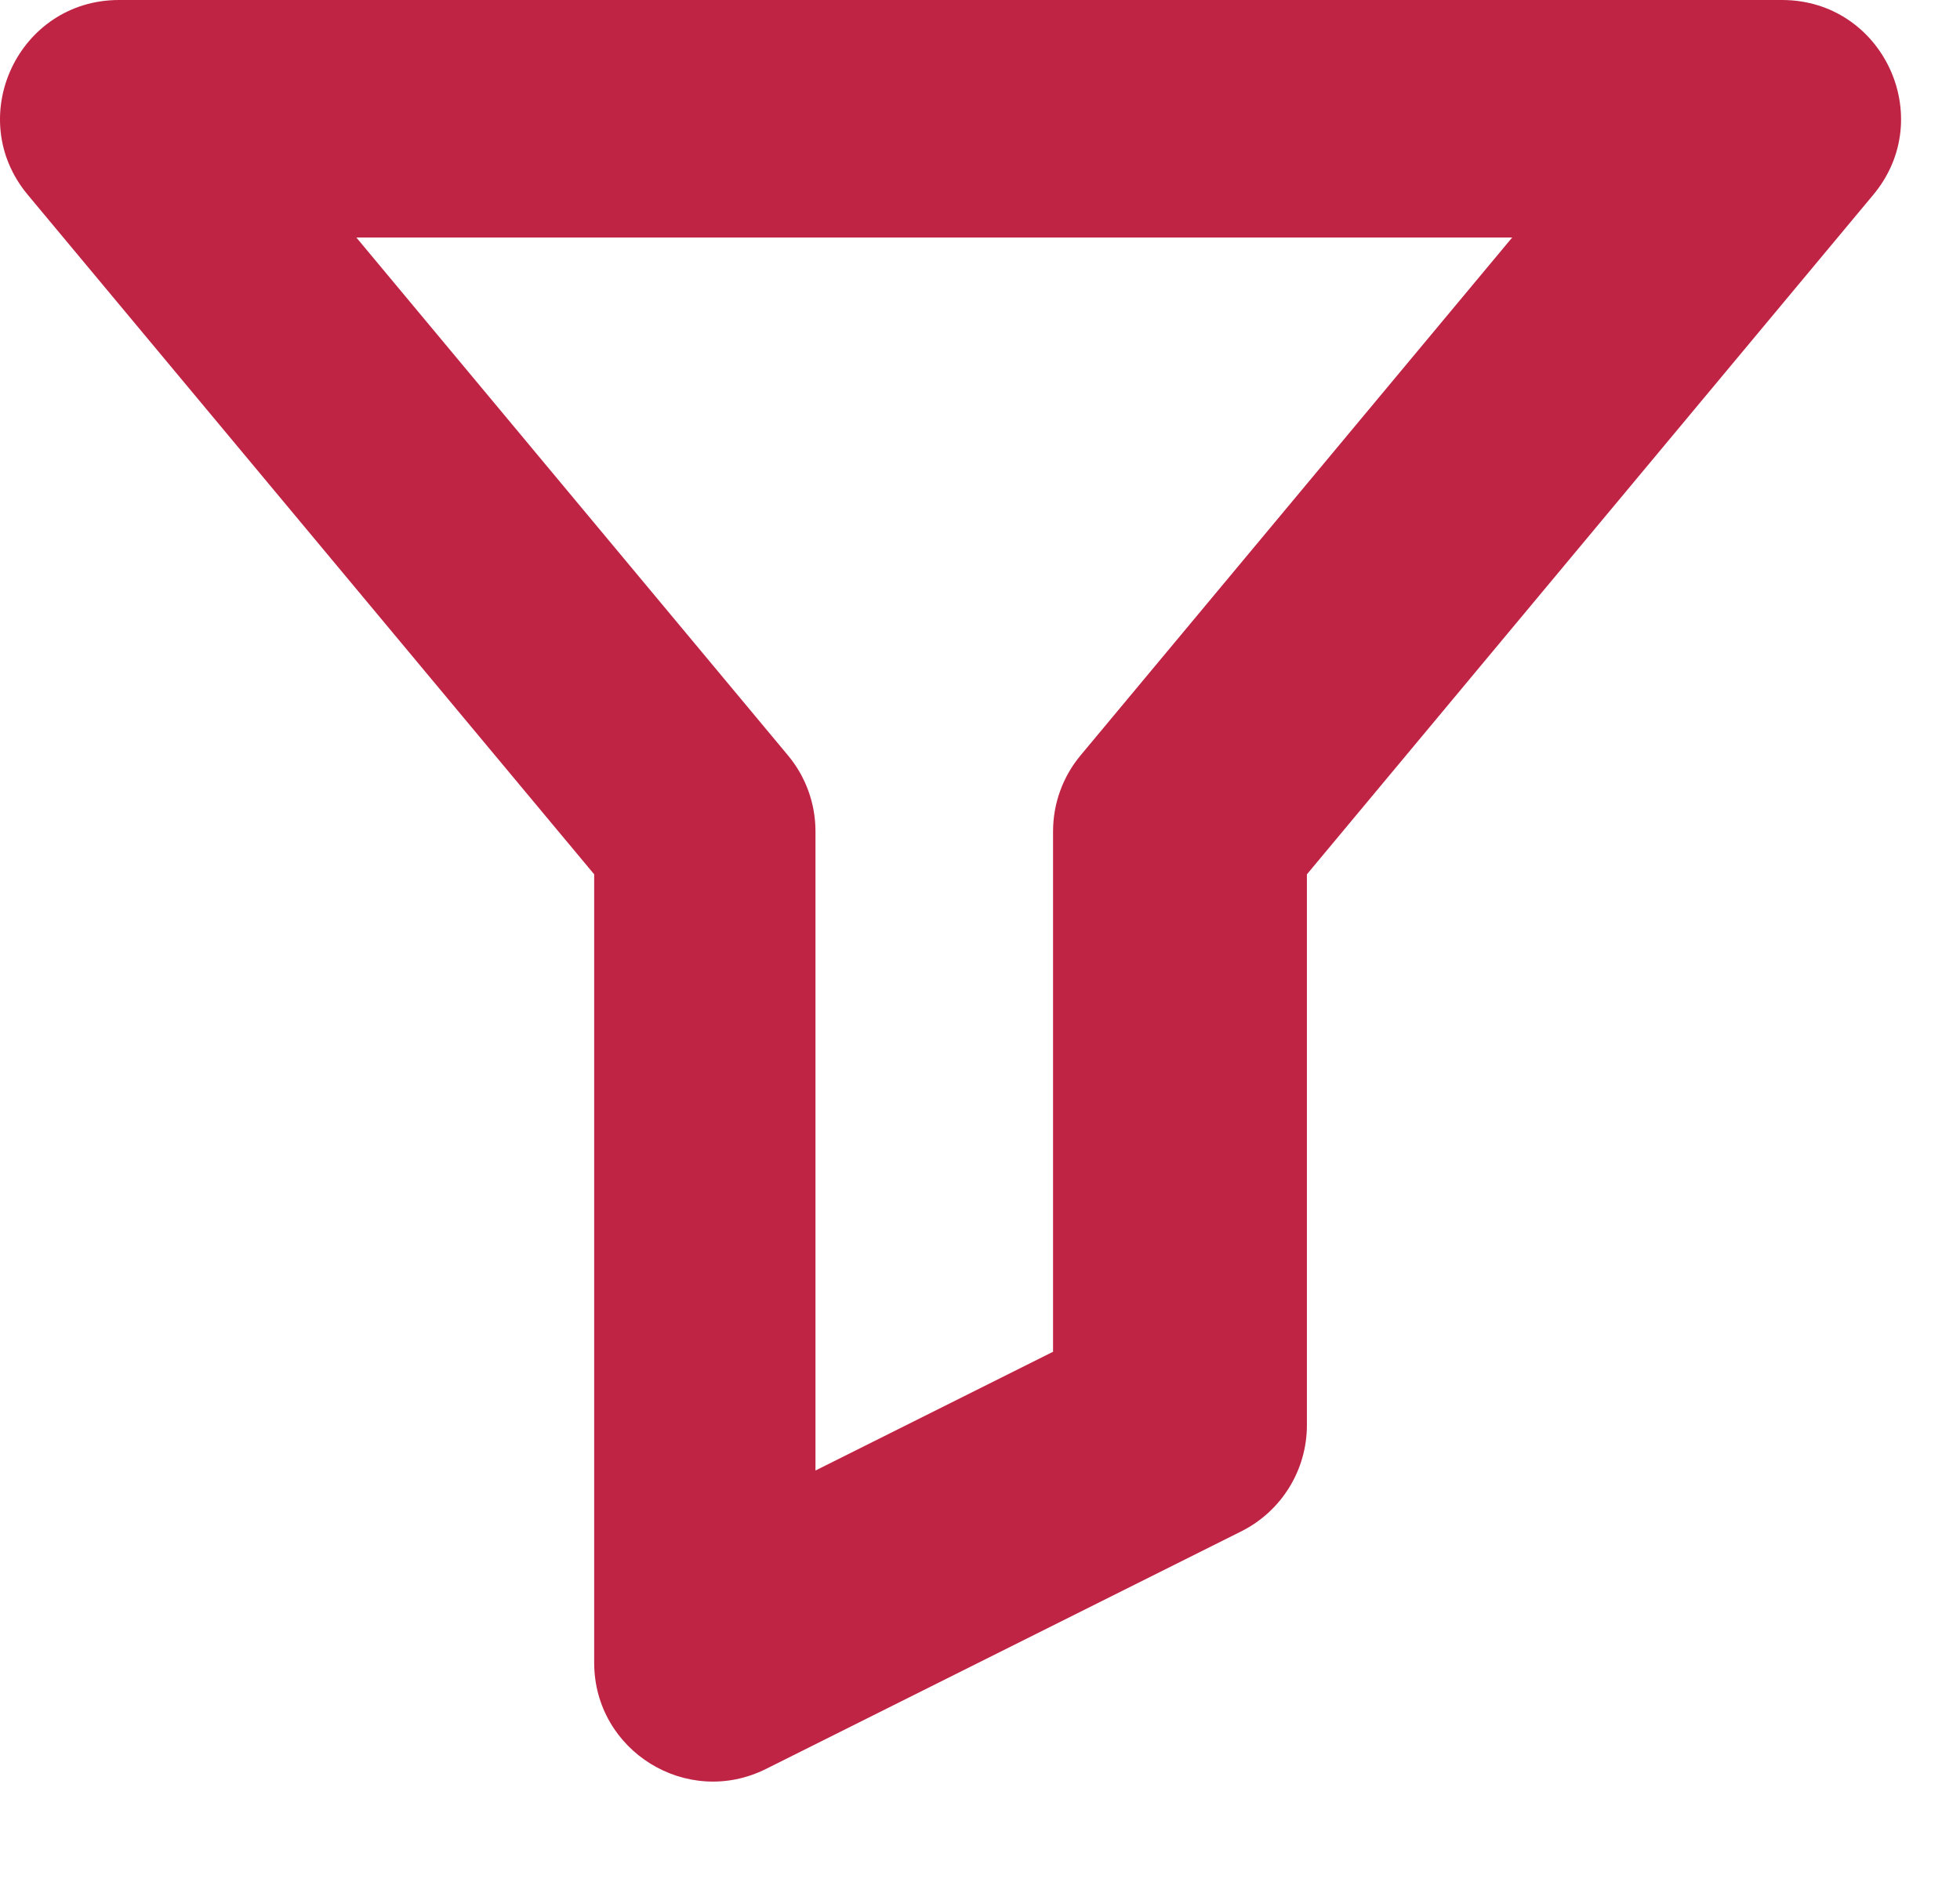 <svg width="33" height="32" viewBox="0 0 33 32" fill="none" xmlns="http://www.w3.org/2000/svg">
<path fill-rule="evenodd" clip-rule="evenodd" d="M2.004 0C0.308 0 -0.618 1.978 0.467 3.28L10.004 14.724V28C10.004 29.487 11.568 30.454 12.898 29.789L20.898 25.789C21.576 25.45 22.004 24.758 22.004 24V14.724L31.54 3.28C32.626 1.978 31.7 0 30.004 0H2.004ZM13.266 12.72L6 4H25.46L18.194 12.72C17.894 13.079 17.73 13.532 17.73 14V22.764L13.73 24.764V14C13.73 13.532 13.566 13.079 13.266 12.72Z" fill="#C02445"/>
</svg>
